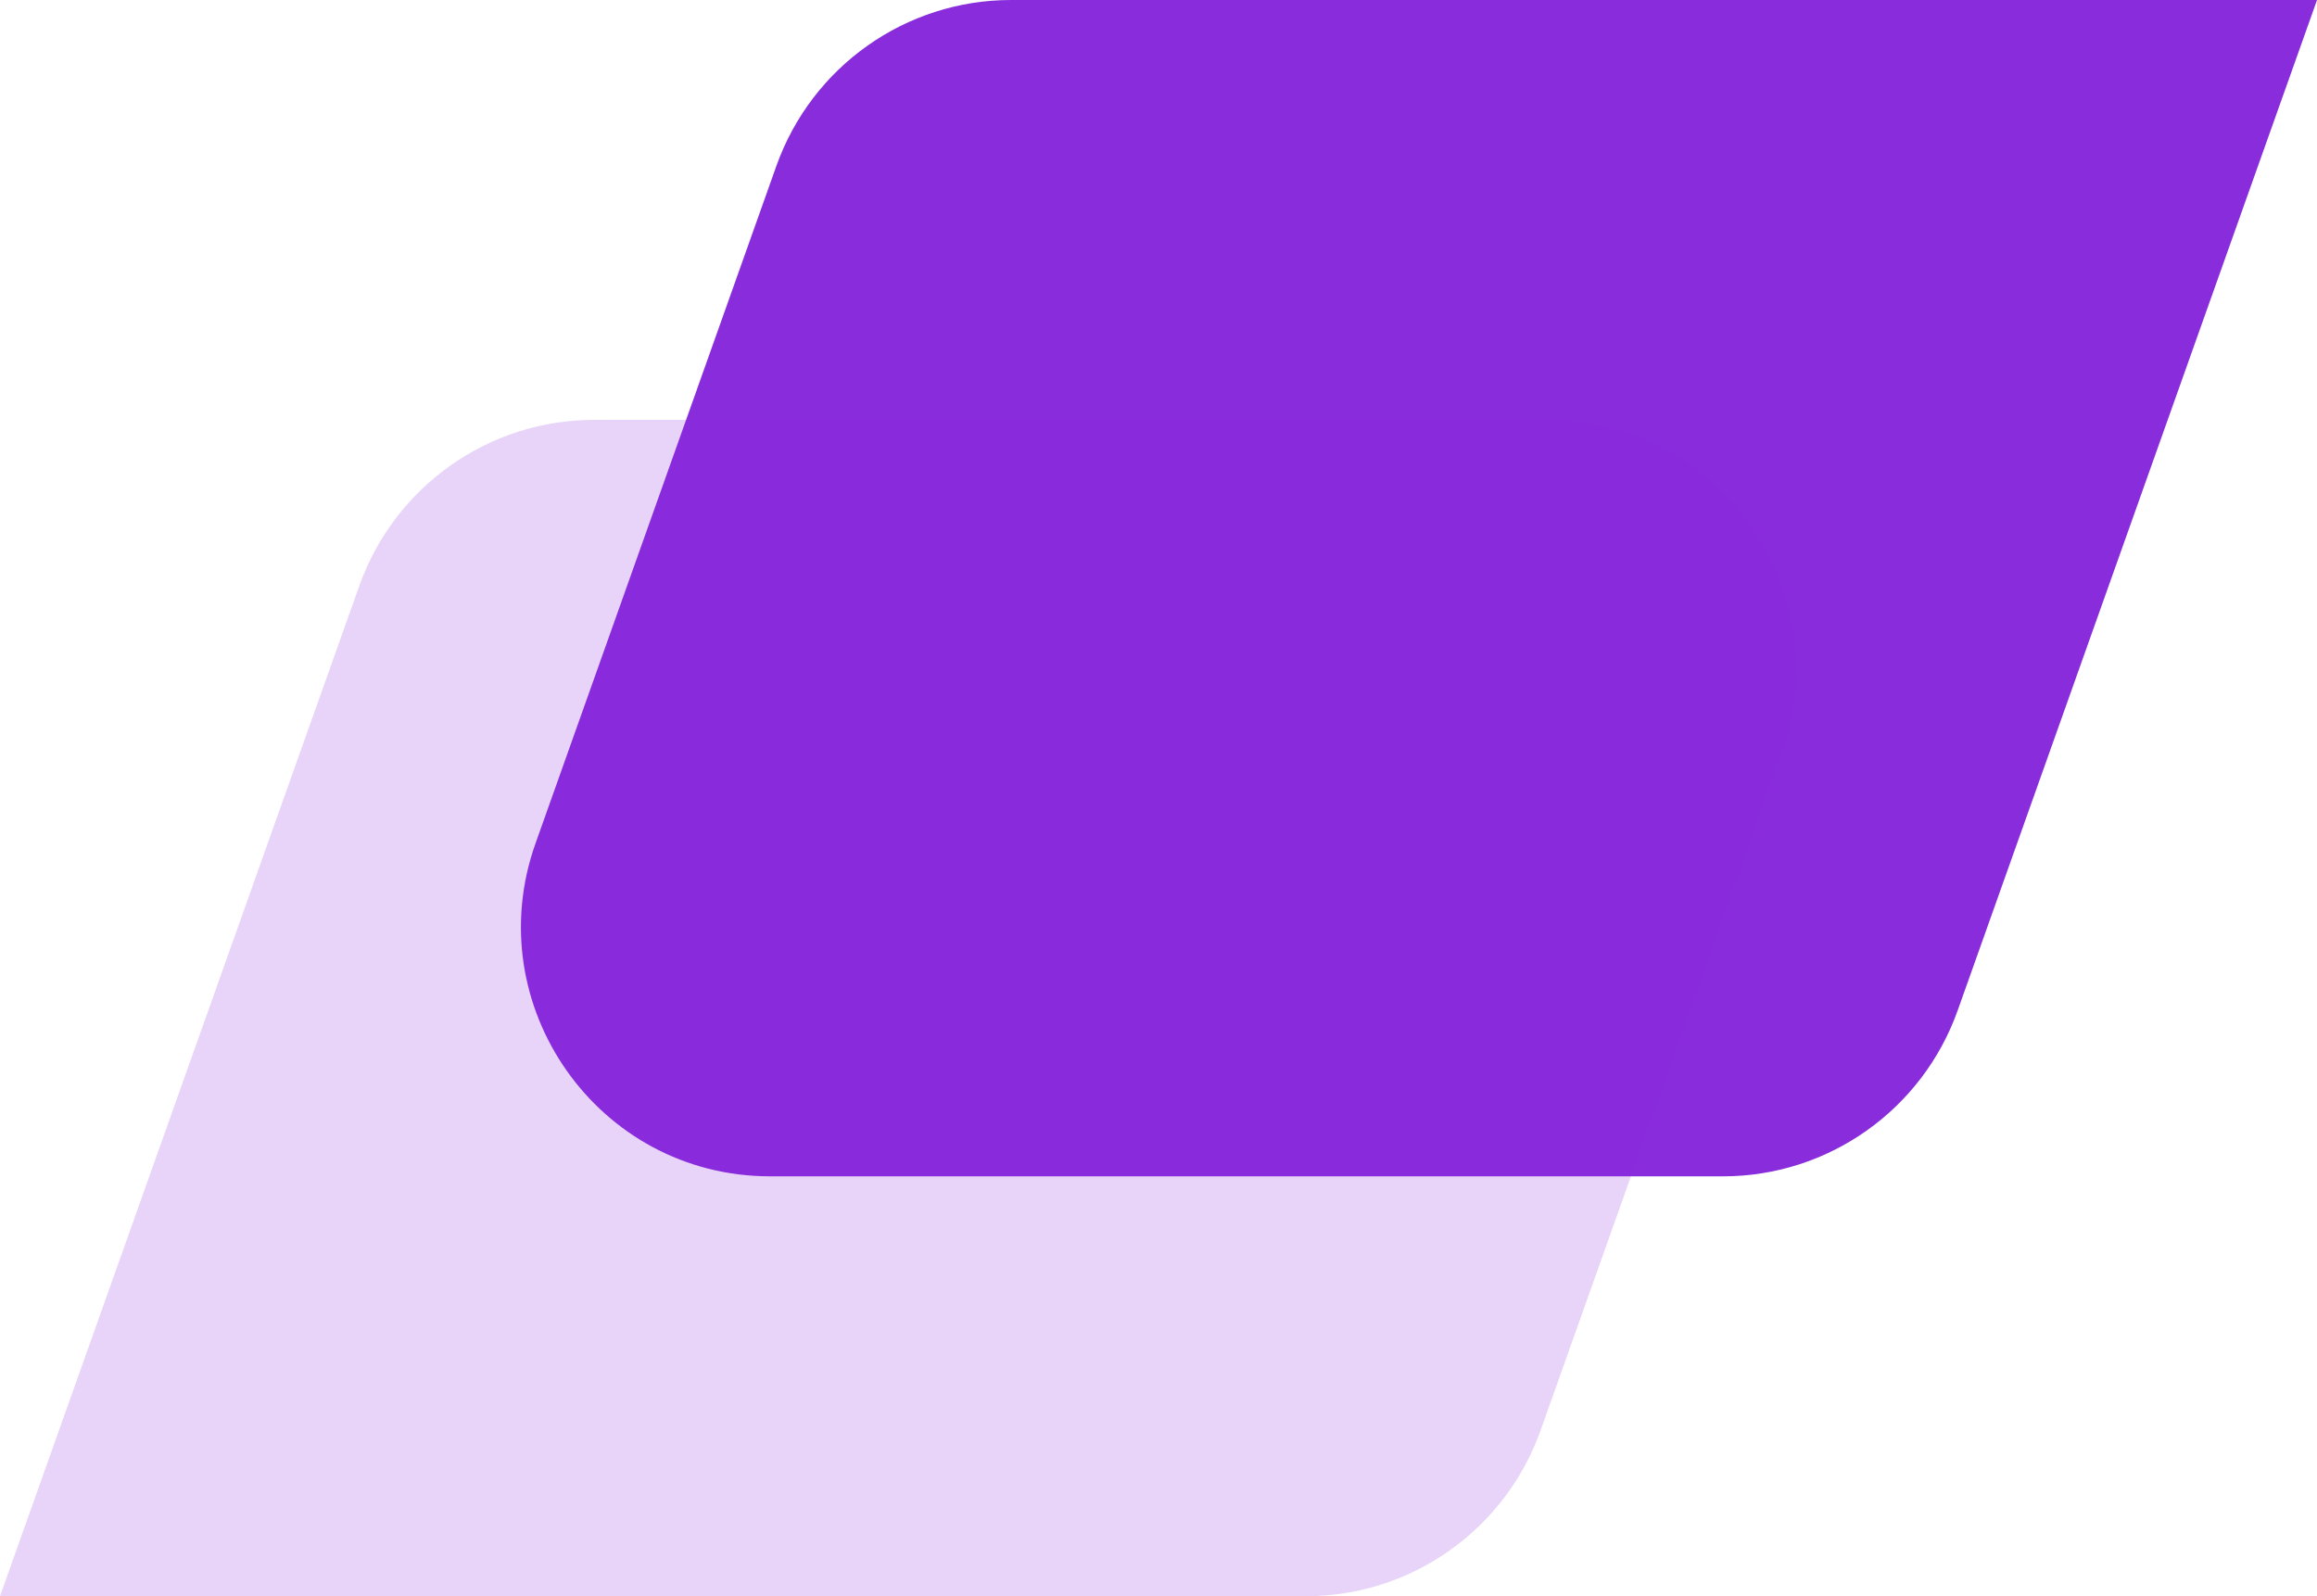 <svg width="90" height="62" viewBox="0 0 90 62" fill="none" xmlns="http://www.w3.org/2000/svg">
<path d="M39.272 0H90.001L76.04 39.255C74.666 43.107 71.022 45.691 66.929 45.691H29.913C23.227 45.691 18.563 39.053 20.802 32.756L30.16 6.437C31.535 2.584 35.179 0 39.272 0Z" fill="#892CDC"/>
<path opacity="0.2" d="M50.729 62H0L13.96 22.745C15.335 18.893 18.979 16.309 23.071 16.309H60.087C66.774 16.309 71.438 22.947 69.199 29.244L59.84 55.563C58.466 59.416 54.822 62 50.729 62Z" fill="#892CDC"/>
</svg>
